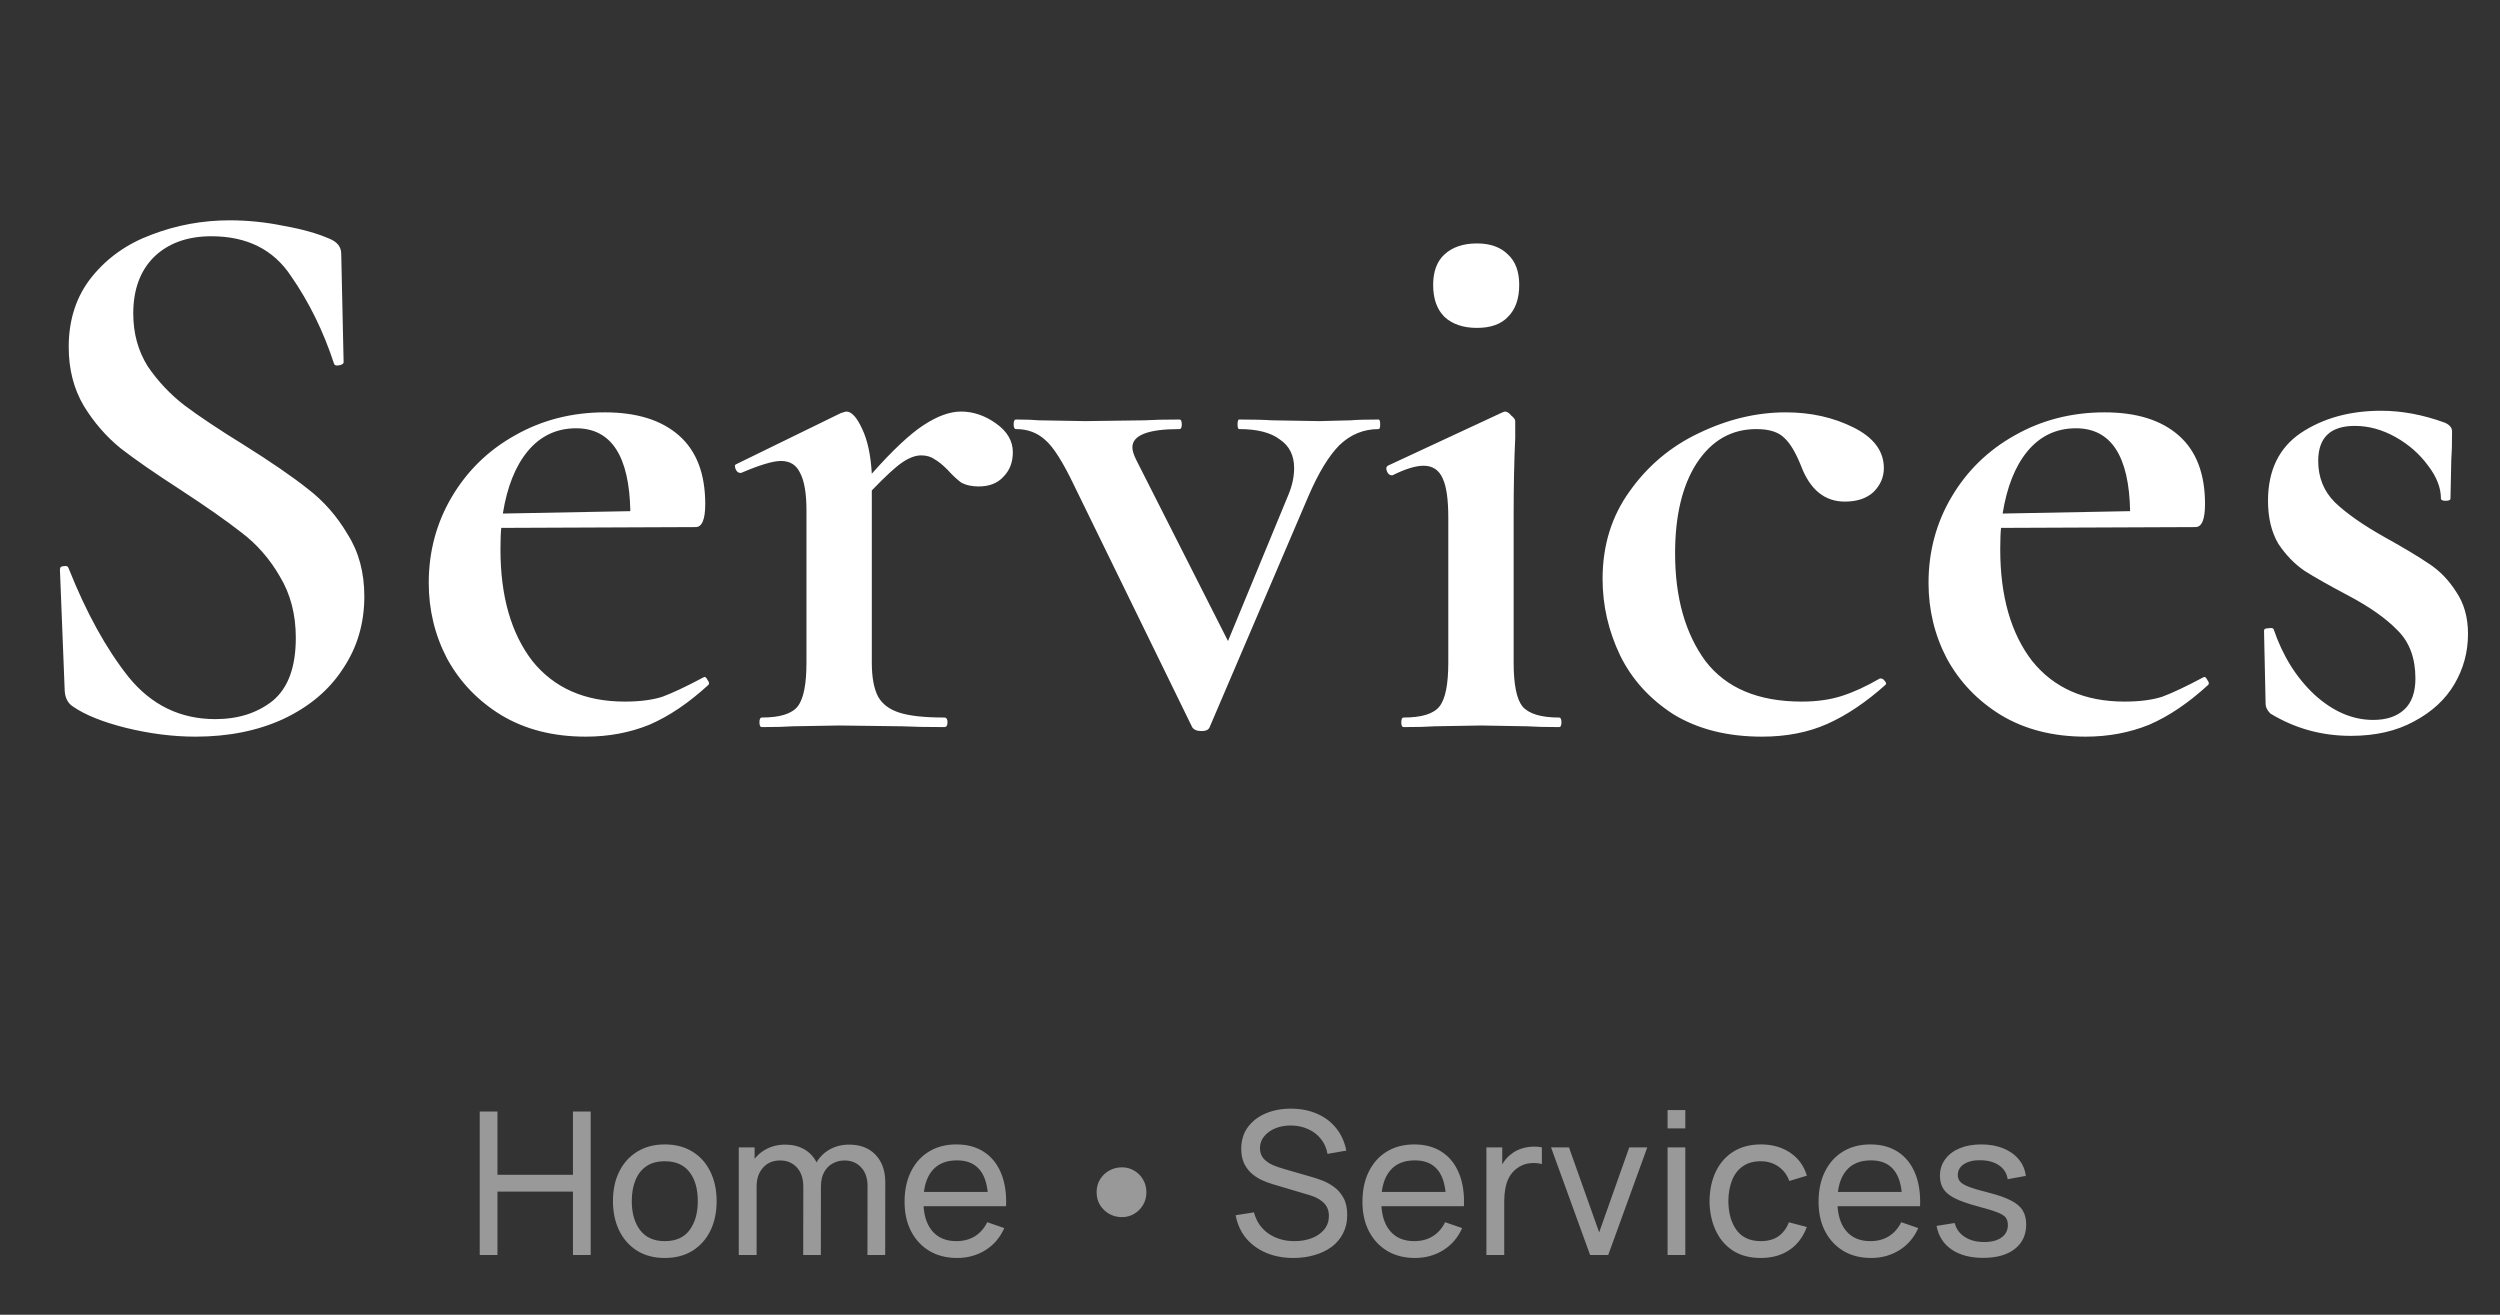 <svg width="251" height="132" viewBox="0 0 251 132" fill="none" xmlns="http://www.w3.org/2000/svg">
<rect x="0" y="0" width="251" height="132" fill="#333333" stroke="none"/>
<path d="M13.379 31.48C13.379 33.453 13.859 35.213 14.819 36.76C15.833 38.253 17.059 39.56 18.499 40.68C19.993 41.8 21.993 43.133 24.499 44.68C27.219 46.387 29.353 47.853 30.899 49.08C32.499 50.307 33.833 51.827 34.899 53.64C36.019 55.4 36.579 57.48 36.579 59.88C36.579 62.6 35.859 65.027 34.419 67.16C33.033 69.293 31.033 70.973 28.419 72.2C25.859 73.373 22.926 73.96 19.619 73.96C17.379 73.96 15.059 73.667 12.659 73.08C10.313 72.493 8.526 71.773 7.299 70.92C6.819 70.6 6.553 70.093 6.499 69.4L6.019 57.24V57.16C6.019 56.947 6.153 56.84 6.419 56.84C6.686 56.787 6.846 56.867 6.899 57.08C8.659 61.507 10.659 65.133 12.899 67.96C15.193 70.787 18.099 72.2 21.619 72.2C23.913 72.2 25.833 71.587 27.379 70.36C28.926 69.08 29.699 66.973 29.699 64.04C29.699 61.693 29.166 59.64 28.099 57.88C27.086 56.12 25.806 54.653 24.259 53.48C22.766 52.307 20.713 50.867 18.099 49.16C15.539 47.507 13.539 46.12 12.099 45C10.659 43.827 9.433 42.413 8.419 40.76C7.406 39.053 6.899 37.08 6.899 34.84C6.899 32.067 7.673 29.72 9.219 27.8C10.766 25.88 12.766 24.467 15.219 23.56C17.726 22.6 20.339 22.12 23.059 22.12C24.873 22.12 26.686 22.307 28.499 22.68C30.313 23 31.833 23.427 33.059 23.96C33.859 24.28 34.259 24.787 34.259 25.48L34.499 36.36C34.499 36.52 34.339 36.627 34.019 36.68C33.753 36.733 33.593 36.68 33.539 36.52C32.473 33.267 31.033 30.333 29.219 27.72C27.459 25.053 24.793 23.72 21.219 23.72C18.819 23.72 16.899 24.413 15.459 25.8C14.073 27.187 13.379 29.08 13.379 31.48ZM70.726 67.96C70.833 67.96 70.94 68.067 71.046 68.28C71.206 68.493 71.233 68.653 71.126 68.76C69.153 70.573 67.18 71.907 65.206 72.76C63.233 73.56 61.1 73.96 58.806 73.96C55.553 73.96 52.726 73.24 50.326 71.8C47.98 70.36 46.166 68.467 44.886 66.12C43.66 63.773 43.046 61.24 43.046 58.52C43.046 55.373 43.82 52.493 45.366 49.88C46.913 47.267 49.02 45.213 51.686 43.72C54.406 42.173 57.42 41.4 60.726 41.4C63.926 41.4 66.406 42.173 68.166 43.72C69.926 45.267 70.806 47.56 70.806 50.6C70.806 52.147 70.486 52.92 69.846 52.92L50.326 53C50.273 53.48 50.246 54.2 50.246 55.16C50.246 59.853 51.313 63.587 53.446 66.36C55.633 69.08 58.726 70.44 62.726 70.44C64.22 70.44 65.473 70.28 66.486 69.96C67.5 69.587 68.86 68.947 70.566 68.04L70.726 67.96ZM57.846 43C55.873 43 54.246 43.773 52.966 45.32C51.74 46.813 50.913 48.893 50.486 51.56L63.286 51.32C63.18 45.773 61.366 43 57.846 43ZM96.489 41.32C97.716 41.32 98.889 41.72 100.009 42.52C101.129 43.32 101.689 44.28 101.689 45.4C101.689 46.413 101.369 47.24 100.729 47.88C100.143 48.52 99.316 48.84 98.249 48.84C97.556 48.84 96.969 48.707 96.489 48.44C96.063 48.12 95.609 47.693 95.129 47.16C94.649 46.68 94.223 46.333 93.849 46.12C93.476 45.853 93.023 45.72 92.489 45.72C91.903 45.72 91.263 45.96 90.569 46.44C89.929 46.867 88.916 47.8 87.529 49.24V66.52C87.529 68.013 87.743 69.16 88.169 69.96C88.596 70.707 89.316 71.24 90.329 71.56C91.343 71.88 92.836 72.04 94.809 72.04C95.023 72.04 95.129 72.2 95.129 72.52C95.129 72.84 95.023 73 94.809 73C93.049 73 91.636 72.973 90.569 72.92L84.249 72.84L79.609 72.92C78.863 72.973 77.823 73 76.489 73C76.329 73 76.249 72.84 76.249 72.52C76.249 72.2 76.329 72.04 76.489 72.04C78.303 72.04 79.503 71.667 80.089 70.92C80.676 70.173 80.969 68.707 80.969 66.52V51.24C80.969 49.533 80.756 48.28 80.329 47.48C79.956 46.68 79.316 46.28 78.409 46.28C77.609 46.28 76.276 46.68 74.409 47.48H74.329C74.116 47.48 73.956 47.347 73.849 47.08C73.743 46.813 73.769 46.653 73.929 46.6L84.409 41.48C84.729 41.373 84.916 41.32 84.969 41.32C85.503 41.32 86.036 41.907 86.569 43.08C87.103 44.2 87.423 45.693 87.529 47.56C89.609 45.213 91.343 43.587 92.729 42.68C94.116 41.773 95.369 41.32 96.489 41.32ZM138.411 42.12C138.518 42.12 138.571 42.28 138.571 42.6C138.571 42.92 138.518 43.08 138.411 43.08C136.918 43.08 135.611 43.613 134.491 44.68C133.425 45.747 132.385 47.453 131.371 49.8L121.451 73C121.345 73.267 121.078 73.4 120.651 73.4C120.171 73.4 119.851 73.267 119.691 73L107.851 48.76C106.731 46.413 105.771 44.893 104.971 44.2C104.171 43.453 103.185 43.08 102.011 43.08C101.851 43.08 101.771 42.92 101.771 42.6C101.771 42.28 101.851 42.12 102.011 42.12C102.971 42.12 103.745 42.147 104.331 42.2L108.971 42.28L114.891 42.2C115.745 42.147 116.918 42.12 118.411 42.12C118.571 42.12 118.651 42.28 118.651 42.6C118.651 42.92 118.571 43.08 118.411 43.08C115.265 43.08 113.691 43.693 113.691 44.92C113.691 45.24 113.825 45.667 114.091 46.2L123.291 64.36L129.371 49.64C129.745 48.733 129.931 47.853 129.931 47C129.931 45.72 129.451 44.76 128.491 44.12C127.585 43.427 126.225 43.08 124.411 43.08C124.305 43.08 124.251 42.92 124.251 42.6C124.251 42.28 124.305 42.12 124.411 42.12C125.851 42.12 126.945 42.147 127.691 42.2L132.491 42.28L135.611 42.2C136.198 42.147 137.131 42.12 138.411 42.12ZM148.289 32.92C146.903 32.92 145.809 32.547 145.009 31.8C144.263 31.053 143.889 29.987 143.889 28.6C143.889 27.267 144.263 26.253 145.009 25.56C145.809 24.813 146.903 24.44 148.289 24.44C149.623 24.44 150.663 24.813 151.409 25.56C152.156 26.253 152.529 27.267 152.529 28.6C152.529 29.987 152.156 31.053 151.409 31.8C150.716 32.547 149.676 32.92 148.289 32.92ZM140.929 73C140.769 73 140.689 72.84 140.689 72.52C140.689 72.2 140.769 72.04 140.929 72.04C142.743 72.04 143.943 71.667 144.529 70.92C145.116 70.173 145.409 68.707 145.409 66.52V51.96C145.409 50.147 145.223 48.84 144.849 48.04C144.476 47.187 143.836 46.76 142.929 46.76C142.129 46.76 141.089 47.08 139.809 47.72H139.729C139.516 47.72 139.356 47.587 139.249 47.32C139.143 47.053 139.169 46.867 139.329 46.76L150.849 41.4L151.089 41.32C151.303 41.32 151.516 41.453 151.729 41.72C151.996 41.933 152.129 42.12 152.129 42.28V43.96C152.023 46.2 151.969 48.84 151.969 51.88V66.52C151.969 68.707 152.263 70.173 152.849 70.92C153.489 71.667 154.716 72.04 156.529 72.04C156.689 72.04 156.769 72.2 156.769 72.52C156.769 72.84 156.689 73 156.529 73C155.196 73 154.129 72.973 153.329 72.92L148.689 72.84L144.049 72.92C143.303 72.973 142.263 73 140.929 73ZM176.899 73.96C173.433 73.96 170.473 73.213 168.019 71.72C165.619 70.173 163.833 68.2 162.659 65.8C161.486 63.347 160.899 60.787 160.899 58.12C160.899 54.76 161.806 51.827 163.619 49.32C165.433 46.76 167.753 44.813 170.579 43.48C173.459 42.093 176.366 41.4 179.299 41.4C181.806 41.4 184.073 41.907 186.099 42.92C188.126 43.933 189.139 45.293 189.139 47C189.139 47.907 188.793 48.707 188.099 49.4C187.406 50.04 186.446 50.36 185.219 50.36C183.193 50.36 181.726 49.16 180.819 46.76C180.286 45.427 179.726 44.493 179.139 43.96C178.553 43.373 177.619 43.08 176.339 43.08C173.833 43.08 171.833 44.227 170.339 46.52C168.899 48.76 168.179 51.773 168.179 55.56C168.179 59.987 169.193 63.587 171.219 66.36C173.299 69.08 176.526 70.44 180.899 70.44C182.393 70.44 183.726 70.253 184.899 69.88C186.073 69.507 187.353 68.92 188.739 68.12H188.819C188.979 68.12 189.113 68.2 189.219 68.36C189.379 68.52 189.406 68.653 189.299 68.76C187.326 70.52 185.379 71.827 183.459 72.68C181.539 73.533 179.353 73.96 176.899 73.96ZM221.304 67.96C221.411 67.96 221.518 68.067 221.624 68.28C221.784 68.493 221.811 68.653 221.704 68.76C219.731 70.573 217.758 71.907 215.784 72.76C213.811 73.56 211.678 73.96 209.384 73.96C206.131 73.96 203.304 73.24 200.904 71.8C198.558 70.36 196.744 68.467 195.464 66.12C194.238 63.773 193.624 61.24 193.624 58.52C193.624 55.373 194.398 52.493 195.944 49.88C197.491 47.267 199.598 45.213 202.264 43.72C204.984 42.173 207.998 41.4 211.304 41.4C214.504 41.4 216.984 42.173 218.744 43.72C220.504 45.267 221.384 47.56 221.384 50.6C221.384 52.147 221.064 52.92 220.424 52.92L200.904 53C200.851 53.48 200.824 54.2 200.824 55.16C200.824 59.853 201.891 63.587 204.024 66.36C206.211 69.08 209.304 70.44 213.304 70.44C214.798 70.44 216.051 70.28 217.064 69.96C218.078 69.587 219.438 68.947 221.144 68.04L221.304 67.96ZM208.424 43C206.451 43 204.824 43.773 203.544 45.32C202.318 46.813 201.491 48.893 201.064 51.56L213.864 51.32C213.758 45.773 211.944 43 208.424 43ZM232.748 46.28C232.748 47.933 233.308 49.32 234.428 50.44C235.601 51.56 237.281 52.733 239.468 53.96C241.388 55.027 242.854 55.907 243.868 56.6C244.934 57.293 245.841 58.227 246.588 59.4C247.388 60.573 247.788 61.987 247.788 63.64C247.788 65.453 247.334 67.133 246.428 68.68C245.521 70.227 244.161 71.48 242.348 72.44C240.588 73.4 238.481 73.88 236.028 73.88C233.094 73.88 230.401 73.133 227.948 71.64C227.628 71.32 227.468 71 227.468 70.68L227.308 63.32C227.308 63.16 227.441 63.08 227.708 63.08C228.028 63.027 228.214 63.053 228.268 63.16C229.174 65.827 230.534 68.013 232.348 69.72C234.214 71.427 236.188 72.28 238.268 72.28C239.601 72.28 240.641 71.933 241.388 71.24C242.134 70.547 242.508 69.507 242.508 68.12C242.508 66.093 241.921 64.493 240.748 63.32C239.574 62.093 237.868 60.893 235.628 59.72C233.814 58.76 232.401 57.96 231.388 57.32C230.374 56.627 229.494 55.72 228.748 54.6C228.054 53.427 227.708 51.987 227.708 50.28C227.708 47.24 228.801 44.973 230.988 43.48C233.228 41.987 235.921 41.24 239.068 41.24C241.148 41.24 243.281 41.64 245.468 42.44C245.948 42.653 246.188 42.947 246.188 43.32C246.188 44.547 246.161 45.507 246.108 46.2L246.028 50.04C246.028 50.2 245.868 50.28 245.548 50.28C245.228 50.28 245.068 50.2 245.068 50.04C245.068 48.973 244.641 47.88 243.788 46.76C242.934 45.587 241.841 44.627 240.508 43.88C239.174 43.133 237.814 42.76 236.428 42.76C233.974 42.76 232.748 43.933 232.748 46.28Z" fill="white"/>
<path d="M48.165 126V111.6H49.945V117.95H57.525V111.6H59.305V126H57.525V119.64H49.945V126H48.165ZM66.74 126.3C65.667 126.3 64.74 126.057 63.96 125.57C63.187 125.083 62.59 124.41 62.17 123.55C61.75 122.69 61.54 121.703 61.54 120.59C61.54 119.457 61.753 118.463 62.18 117.61C62.607 116.757 63.21 116.093 63.99 115.62C64.77 115.14 65.687 114.9 66.74 114.9C67.82 114.9 68.75 115.143 69.53 115.63C70.31 116.11 70.907 116.78 71.32 117.64C71.74 118.493 71.95 119.477 71.95 120.59C71.95 121.717 71.74 122.71 71.32 123.57C70.9 124.423 70.3 125.093 69.52 125.58C68.74 126.06 67.813 126.3 66.74 126.3ZM66.74 124.61C67.86 124.61 68.693 124.237 69.24 123.49C69.787 122.743 70.06 121.777 70.06 120.59C70.06 119.37 69.783 118.4 69.23 117.68C68.677 116.953 67.847 116.59 66.74 116.59C65.987 116.59 65.367 116.76 64.88 117.1C64.393 117.44 64.03 117.91 63.79 118.51C63.55 119.11 63.43 119.803 63.43 120.59C63.43 121.803 63.71 122.777 64.27 123.51C64.83 124.243 65.653 124.61 66.74 124.61ZM87.092 126L87.102 119.09C87.102 118.283 86.885 117.653 86.452 117.2C86.025 116.74 85.468 116.51 84.782 116.51C84.382 116.51 84.002 116.603 83.642 116.79C83.282 116.97 82.988 117.257 82.762 117.65C82.535 118.037 82.422 118.533 82.422 119.14L81.482 118.76C81.468 117.993 81.625 117.323 81.952 116.75C82.285 116.17 82.738 115.72 83.312 115.4C83.885 115.08 84.532 114.92 85.252 114.92C86.378 114.92 87.265 115.263 87.912 115.95C88.558 116.63 88.882 117.547 88.882 118.7L88.872 126H87.092ZM74.172 126V115.2H75.762V118.09H75.962V126H74.172ZM80.642 126L80.652 119.16C80.652 118.333 80.438 117.687 80.012 117.22C79.585 116.747 79.018 116.51 78.312 116.51C77.612 116.51 77.045 116.75 76.612 117.23C76.178 117.71 75.962 118.347 75.962 119.14L75.022 118.58C75.022 117.88 75.188 117.253 75.522 116.7C75.855 116.147 76.308 115.713 76.882 115.4C77.455 115.08 78.105 114.92 78.832 114.92C79.558 114.92 80.192 115.073 80.732 115.38C81.272 115.687 81.688 116.127 81.982 116.7C82.275 117.267 82.422 117.943 82.422 118.73L82.412 126H80.642ZM96.099 126.3C95.039 126.3 94.112 126.067 93.319 125.6C92.532 125.127 91.919 124.47 91.479 123.63C91.039 122.783 90.819 121.797 90.819 120.67C90.819 119.49 91.035 118.47 91.469 117.61C91.902 116.743 92.505 116.077 93.279 115.61C94.059 115.137 94.972 114.9 96.019 114.9C97.105 114.9 98.029 115.15 98.789 115.65C99.555 116.15 100.129 116.863 100.509 117.79C100.895 118.717 101.062 119.82 101.009 121.1H99.209V120.46C99.189 119.133 98.919 118.143 98.399 117.49C97.879 116.83 97.105 116.5 96.079 116.5C94.979 116.5 94.142 116.853 93.569 117.56C92.995 118.267 92.709 119.28 92.709 120.6C92.709 121.873 92.995 122.86 93.569 123.56C94.142 124.26 94.959 124.61 96.019 124.61C96.732 124.61 97.352 124.447 97.879 124.12C98.405 123.793 98.819 123.323 99.119 122.71L100.829 123.3C100.409 124.253 99.775 124.993 98.929 125.52C98.089 126.04 97.145 126.3 96.099 126.3ZM92.109 121.1V119.67H100.089V121.1H92.109ZM112.649 122.2C112.176 122.2 111.746 122.09 111.359 121.87C110.979 121.65 110.672 121.353 110.439 120.98C110.212 120.6 110.099 120.173 110.099 119.7C110.099 119.227 110.212 118.8 110.439 118.42C110.672 118.04 110.979 117.743 111.359 117.53C111.746 117.31 112.176 117.2 112.649 117.2C113.089 117.2 113.496 117.31 113.869 117.53C114.242 117.743 114.539 118.04 114.759 118.42C114.986 118.8 115.099 119.227 115.099 119.7C115.099 120.173 114.986 120.6 114.759 120.98C114.539 121.353 114.242 121.65 113.869 121.87C113.496 122.09 113.089 122.2 112.649 122.2ZM129.871 126.3C128.851 126.3 127.931 126.127 127.111 125.78C126.298 125.433 125.625 124.94 125.091 124.3C124.565 123.653 124.221 122.89 124.061 122.01L125.901 121.72C126.135 122.627 126.618 123.337 127.351 123.85C128.091 124.357 128.961 124.61 129.961 124.61C130.608 124.61 131.191 124.51 131.711 124.31C132.238 124.103 132.655 123.81 132.961 123.43C133.268 123.05 133.421 122.6 133.421 122.08C133.421 121.76 133.365 121.487 133.251 121.26C133.145 121.027 132.995 120.83 132.801 120.67C132.615 120.503 132.401 120.363 132.161 120.25C131.921 120.137 131.671 120.043 131.411 119.97L127.741 118.88C127.341 118.76 126.955 118.61 126.581 118.43C126.208 118.243 125.875 118.013 125.581 117.74C125.288 117.46 125.055 117.127 124.881 116.74C124.708 116.347 124.621 115.883 124.621 115.35C124.621 114.497 124.841 113.77 125.281 113.17C125.728 112.563 126.331 112.1 127.091 111.78C127.851 111.46 128.708 111.303 129.661 111.31C130.628 111.317 131.491 111.49 132.251 111.83C133.018 112.163 133.651 112.643 134.151 113.27C134.658 113.897 134.998 114.647 135.171 115.52L133.281 115.85C133.181 115.263 132.958 114.76 132.611 114.34C132.271 113.913 131.845 113.587 131.331 113.36C130.818 113.127 130.255 113.007 129.641 113C129.055 112.993 128.525 113.087 128.051 113.28C127.578 113.473 127.201 113.743 126.921 114.09C126.641 114.43 126.501 114.823 126.501 115.27C126.501 115.71 126.628 116.067 126.881 116.34C127.135 116.607 127.445 116.82 127.811 116.98C128.185 117.133 128.548 117.26 128.901 117.36L131.641 118.15C131.955 118.237 132.315 118.357 132.721 118.51C133.135 118.663 133.535 118.88 133.921 119.16C134.308 119.433 134.628 119.8 134.881 120.26C135.135 120.713 135.261 121.287 135.261 121.98C135.261 122.673 135.121 123.29 134.841 123.83C134.568 124.37 134.185 124.823 133.691 125.19C133.198 125.55 132.625 125.823 131.971 126.01C131.318 126.203 130.618 126.3 129.871 126.3ZM142.069 126.3C141.009 126.3 140.082 126.067 139.289 125.6C138.502 125.127 137.889 124.47 137.449 123.63C137.009 122.783 136.789 121.797 136.789 120.67C136.789 119.49 137.006 118.47 137.439 117.61C137.872 116.743 138.476 116.077 139.249 115.61C140.029 115.137 140.942 114.9 141.989 114.9C143.076 114.9 143.999 115.15 144.759 115.65C145.526 116.15 146.099 116.863 146.479 117.79C146.866 118.717 147.032 119.82 146.979 121.1H145.179V120.46C145.159 119.133 144.889 118.143 144.369 117.49C143.849 116.83 143.076 116.5 142.049 116.5C140.949 116.5 140.112 116.853 139.539 117.56C138.966 118.267 138.679 119.28 138.679 120.6C138.679 121.873 138.966 122.86 139.539 123.56C140.112 124.26 140.929 124.61 141.989 124.61C142.702 124.61 143.322 124.447 143.849 124.12C144.376 123.793 144.789 123.323 145.089 122.71L146.799 123.3C146.379 124.253 145.746 124.993 144.899 125.52C144.059 126.04 143.116 126.3 142.069 126.3ZM138.079 121.1V119.67H146.059V121.1H138.079ZM149.235 126V115.2H150.825V117.81L150.565 117.47C150.692 117.137 150.855 116.83 151.055 116.55C151.262 116.27 151.492 116.04 151.745 115.86C152.025 115.633 152.342 115.46 152.695 115.34C153.049 115.22 153.409 115.15 153.775 115.13C154.142 115.103 154.485 115.127 154.805 115.2V116.87C154.432 116.77 154.022 116.743 153.575 116.79C153.129 116.837 152.715 117 152.335 117.28C151.989 117.527 151.719 117.827 151.525 118.18C151.339 118.533 151.209 118.917 151.135 119.33C151.062 119.737 151.025 120.153 151.025 120.58V126H149.235ZM159.646 126L155.726 115.2H157.526L160.556 123.73L163.576 115.2H165.386L161.466 126H159.646ZM167.425 113.29V111.45H169.205V113.29H167.425ZM167.425 126V115.2H169.205V126H167.425ZM176.786 126.3C175.692 126.3 174.762 126.057 173.996 125.57C173.236 125.077 172.656 124.4 172.256 123.54C171.856 122.68 171.649 121.7 171.636 120.6C171.649 119.473 171.859 118.483 172.266 117.63C172.679 116.77 173.269 116.1 174.036 115.62C174.802 115.14 175.726 114.9 176.806 114.9C177.946 114.9 178.926 115.18 179.746 115.74C180.572 116.3 181.126 117.067 181.406 118.04L179.646 118.57C179.419 117.943 179.049 117.457 178.536 117.11C178.029 116.763 177.446 116.59 176.786 116.59C176.046 116.59 175.436 116.763 174.956 117.11C174.476 117.45 174.119 117.923 173.886 118.53C173.652 119.13 173.532 119.82 173.526 120.6C173.539 121.8 173.816 122.77 174.356 123.51C174.902 124.243 175.712 124.61 176.786 124.61C177.492 124.61 178.079 124.45 178.546 124.13C179.012 123.803 179.366 123.333 179.606 122.72L181.406 123.19C181.032 124.197 180.449 124.967 179.656 125.5C178.862 126.033 177.906 126.3 176.786 126.3ZM187.864 126.3C186.804 126.3 185.877 126.067 185.084 125.6C184.297 125.127 183.684 124.47 183.244 123.63C182.804 122.783 182.584 121.797 182.584 120.67C182.584 119.49 182.8 118.47 183.234 117.61C183.667 116.743 184.27 116.077 185.044 115.61C185.824 115.137 186.737 114.9 187.784 114.9C188.87 114.9 189.794 115.15 190.554 115.65C191.32 116.15 191.894 116.863 192.274 117.79C192.66 118.717 192.827 119.82 192.774 121.1H190.974V120.46C190.954 119.133 190.684 118.143 190.164 117.49C189.644 116.83 188.87 116.5 187.844 116.5C186.744 116.5 185.907 116.853 185.334 117.56C184.76 118.267 184.474 119.28 184.474 120.6C184.474 121.873 184.76 122.86 185.334 123.56C185.907 124.26 186.724 124.61 187.784 124.61C188.497 124.61 189.117 124.447 189.644 124.12C190.17 123.793 190.584 123.323 190.884 122.71L192.594 123.3C192.174 124.253 191.54 124.993 190.694 125.52C189.854 126.04 188.91 126.3 187.864 126.3ZM183.874 121.1V119.67H191.854V121.1H183.874ZM199.11 126.29C197.823 126.29 196.767 126.01 195.94 125.45C195.12 124.883 194.617 124.093 194.43 123.08L196.25 122.79C196.397 123.377 196.733 123.843 197.26 124.19C197.787 124.53 198.44 124.7 199.22 124.7C199.96 124.7 200.54 124.547 200.96 124.24C201.38 123.933 201.59 123.517 201.59 122.99C201.59 122.683 201.52 122.437 201.38 122.25C201.24 122.057 200.95 121.877 200.51 121.71C200.077 121.543 199.42 121.343 198.54 121.11C197.587 120.857 196.837 120.593 196.29 120.32C195.743 120.047 195.353 119.73 195.12 119.37C194.887 119.01 194.77 118.573 194.77 118.06C194.77 117.427 194.943 116.873 195.29 116.4C195.637 115.92 196.12 115.55 196.74 115.29C197.367 115.03 198.093 114.9 198.92 114.9C199.74 114.9 200.473 115.03 201.12 115.29C201.767 115.55 202.287 115.92 202.68 116.4C203.08 116.873 203.317 117.427 203.39 118.06L201.57 118.39C201.483 117.81 201.203 117.353 200.73 117.02C200.263 116.687 199.66 116.51 198.92 116.49C198.22 116.463 197.65 116.587 197.21 116.86C196.777 117.133 196.56 117.503 196.56 117.97C196.56 118.23 196.64 118.453 196.8 118.64C196.967 118.827 197.27 119.003 197.71 119.17C198.157 119.337 198.803 119.527 199.65 119.74C200.603 119.98 201.353 120.243 201.9 120.53C202.453 120.81 202.847 121.143 203.08 121.53C203.313 121.91 203.43 122.38 203.43 122.94C203.43 123.98 203.047 124.8 202.28 125.4C201.513 125.993 200.457 126.29 199.11 126.29Z" fill="white" fill-opacity="0.5"/>
</svg>
